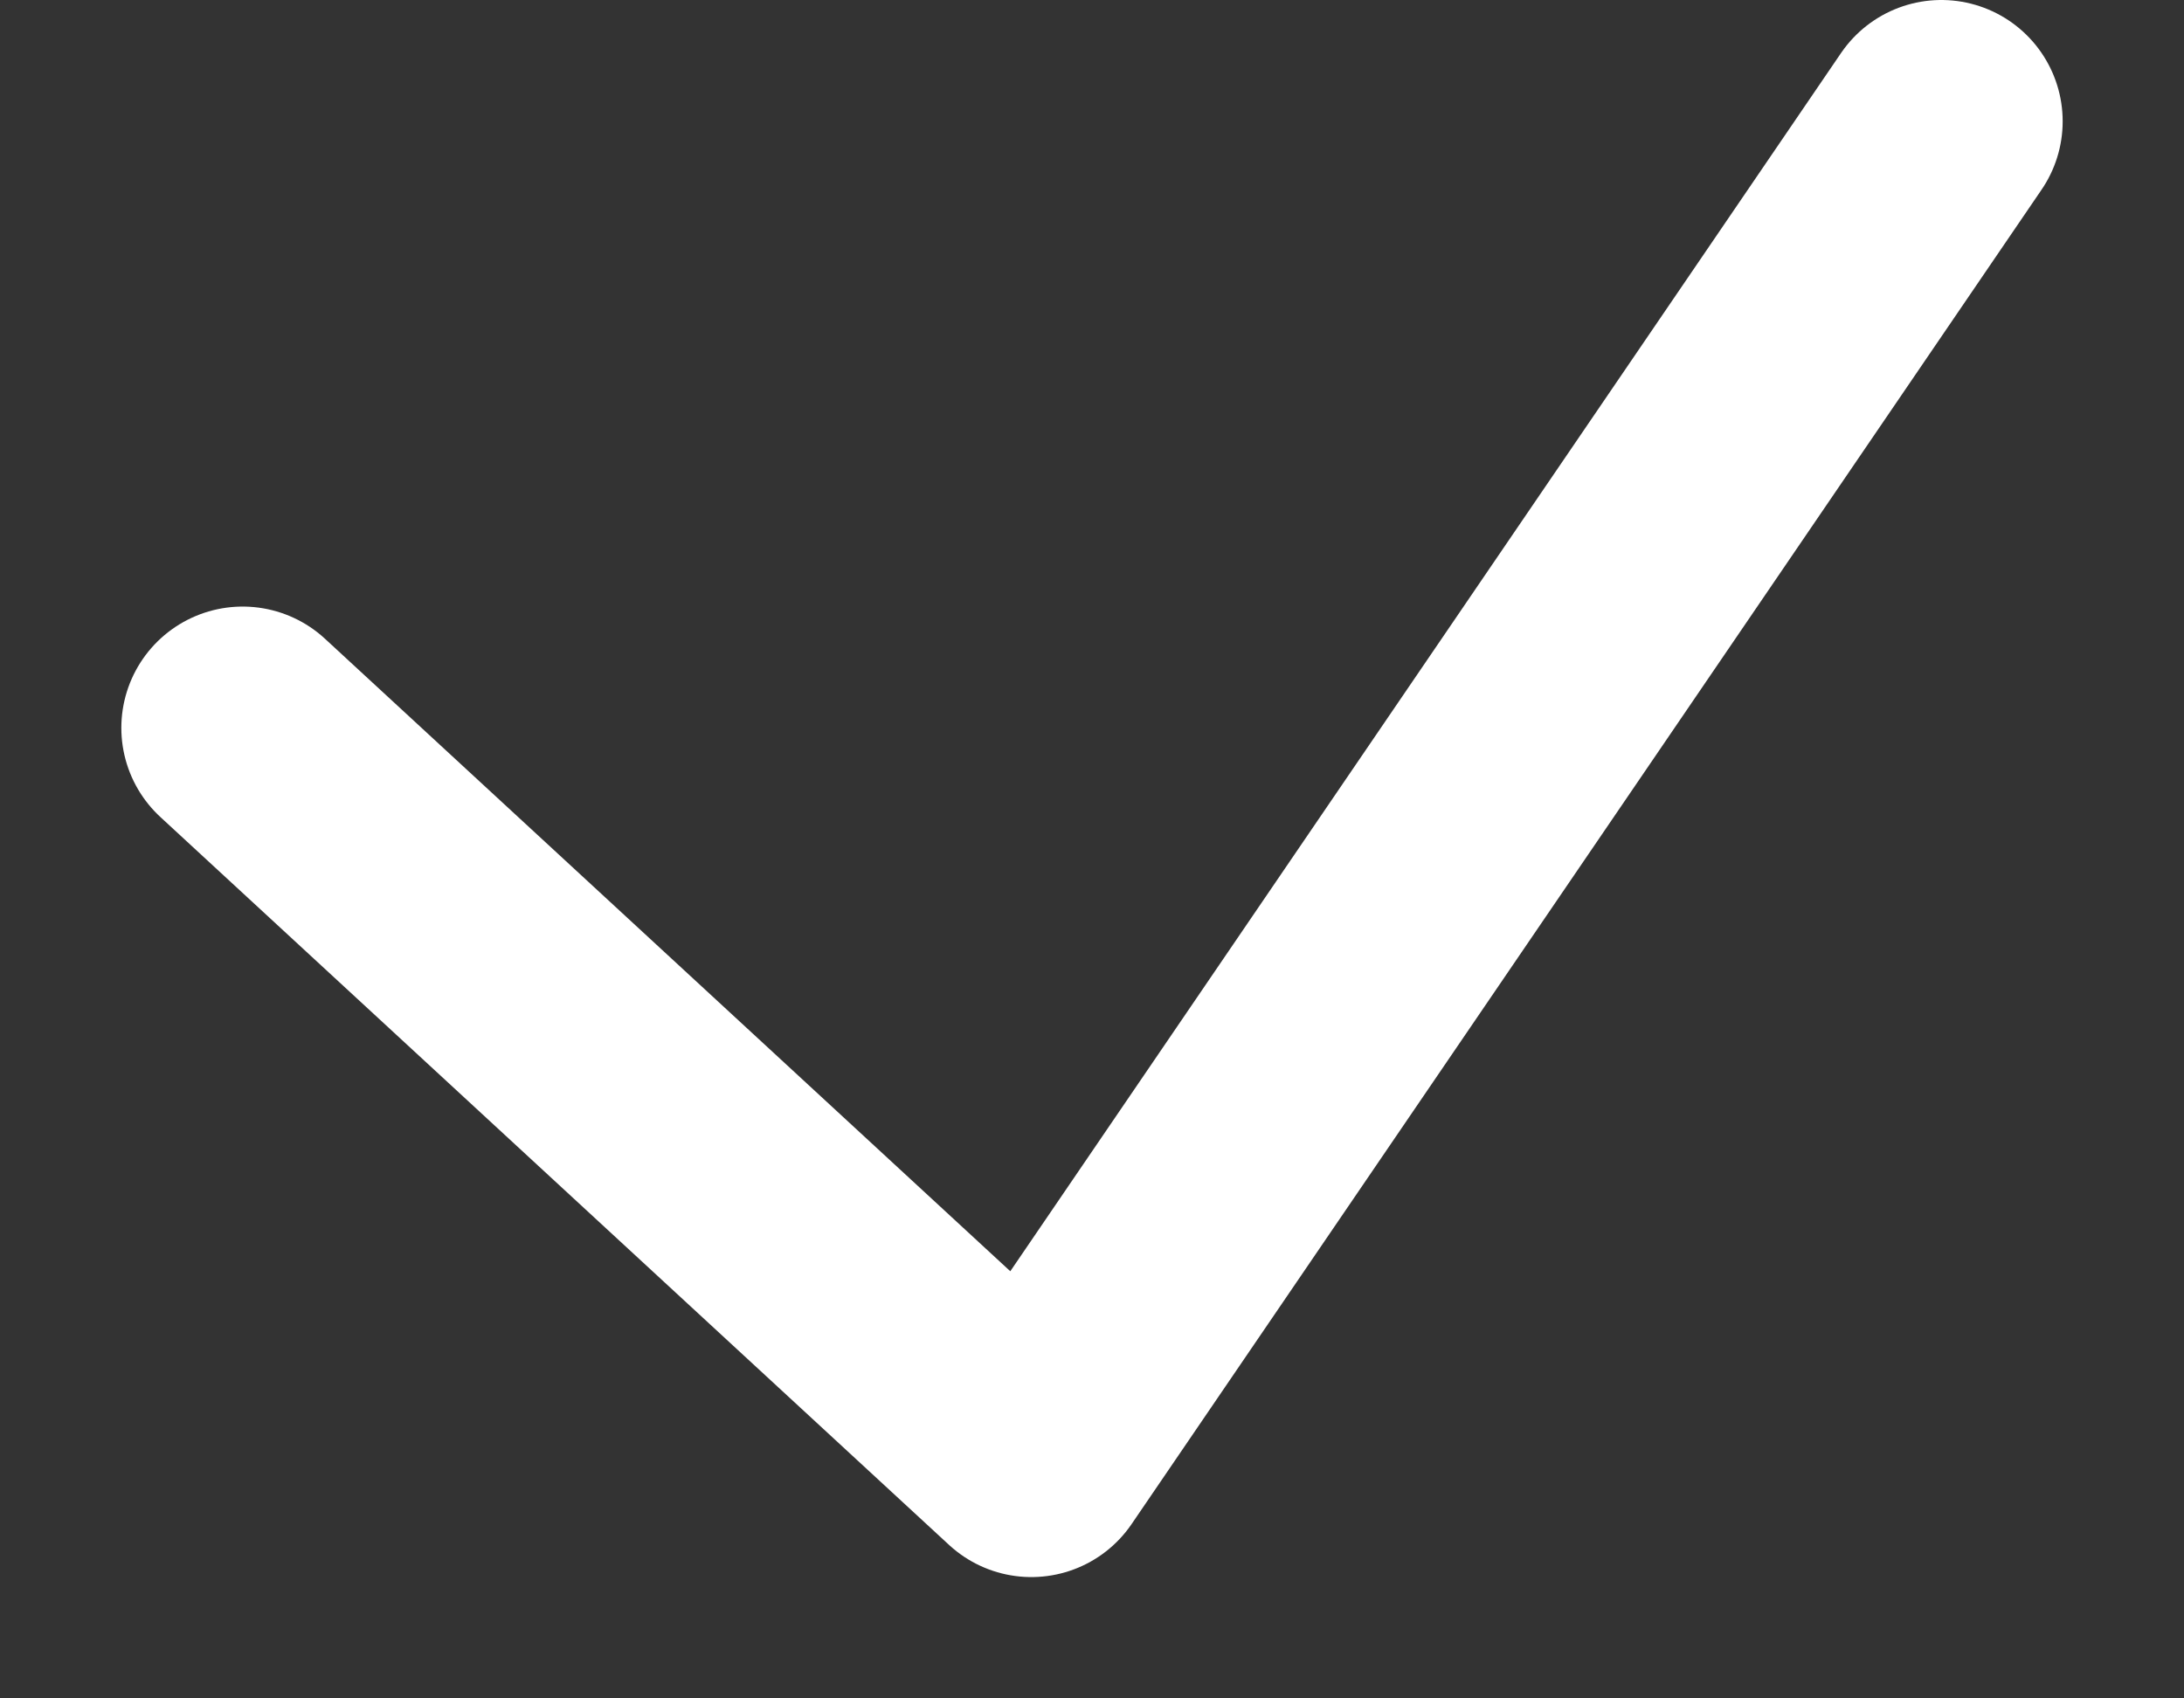 <svg width="9" height="7" viewBox="0 0 9 7" fill="none" xmlns="http://www.w3.org/2000/svg">
<rect x="0" y="0" width="9" height="7" fill="#333333" stroke="none"/>
<path d="M1 3L4.25 6L8 0.5" stroke="white" stroke-linecap="round" stroke-linejoin="round"/>
</svg>
